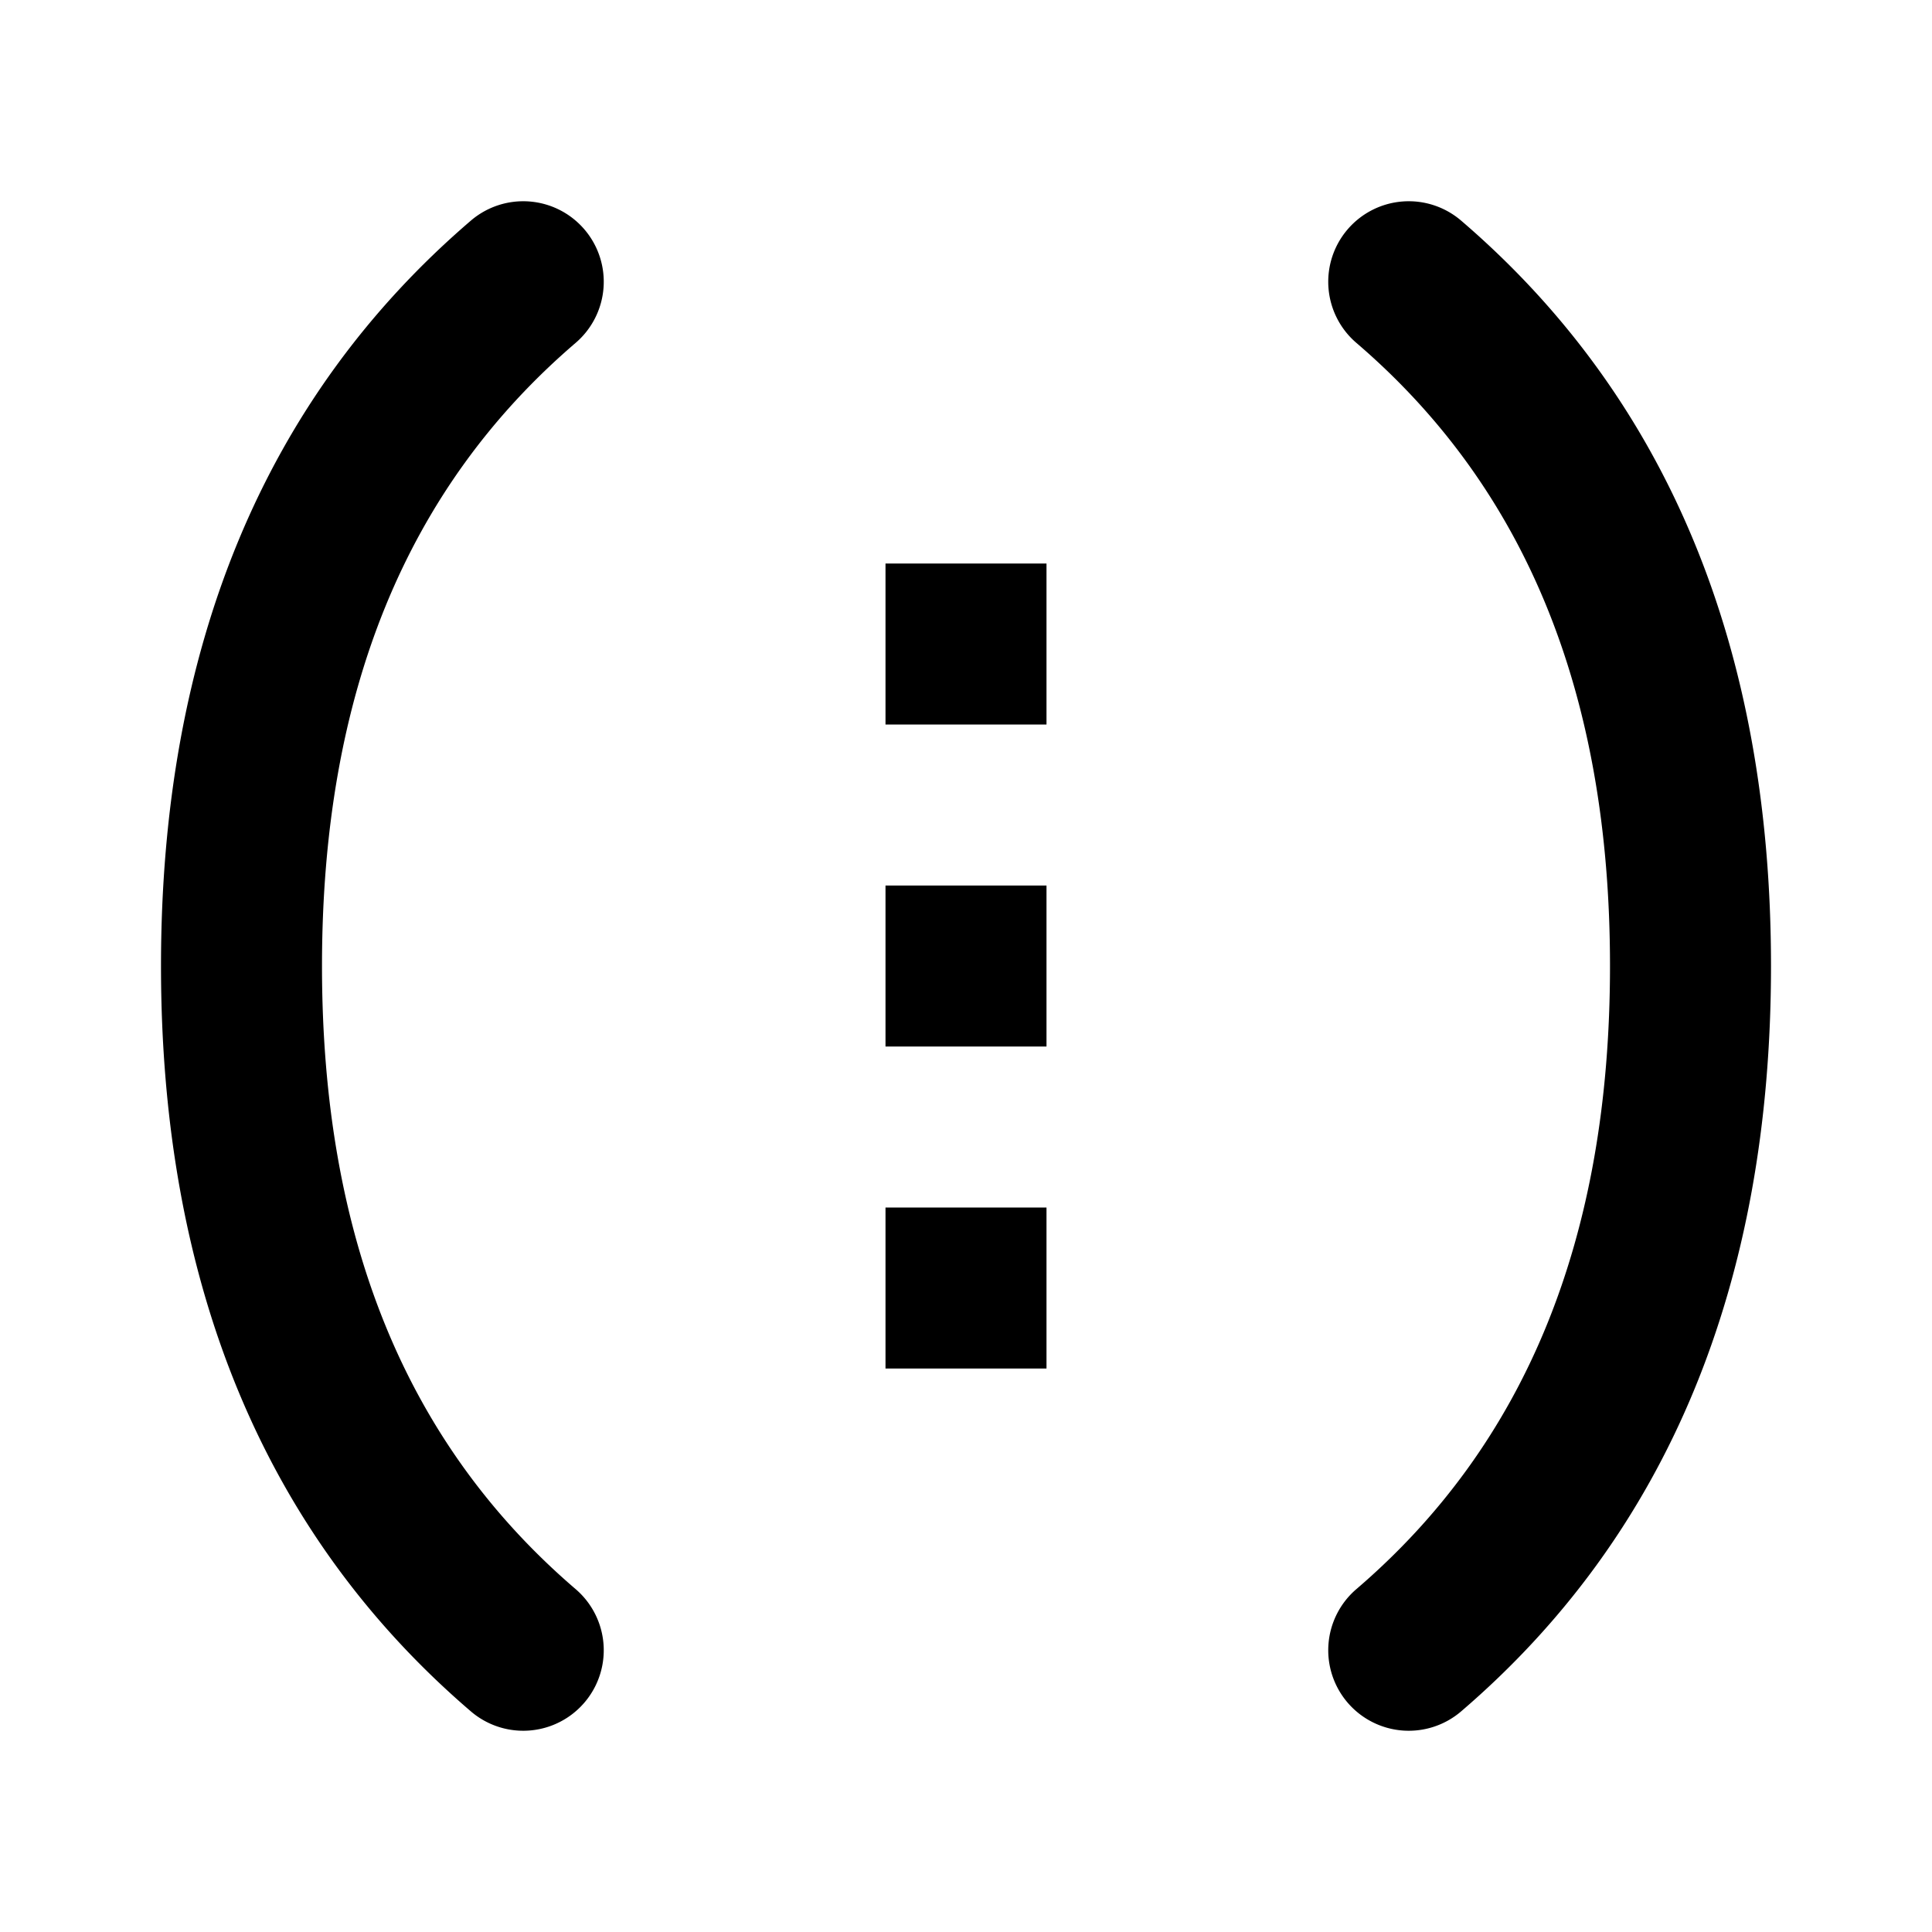 <svg xmlns="http://www.w3.org/2000/svg" width="24" height="24"><path d="M11 7h2v2h-2V7Zm0 4h2v2h-2v-2Zm0 4h2v2h-2v-2ZM7.26 2.85a1 1 0 0 0-1.41-.11C3.281 4.942 2 8.056 2 12c0 3.945 1.282 7.059 3.85 9.26a1 1 0 1 0 1.3-1.52C5.052 17.942 4 15.389 4 12s1.051-5.941 3.15-7.74a1 1 0 0 0 .11-1.41Zm9.48 0a1 1 0 0 1 1.41-.11C20.719 4.942 22 8.056 22 12c0 3.945-1.282 7.059-3.85 9.26a1 1 0 1 1-1.3-1.52C18.948 17.942 20 15.389 20 12s-1.051-5.941-3.15-7.74a1 1 0 0 1-.11-1.41Z"/></svg>